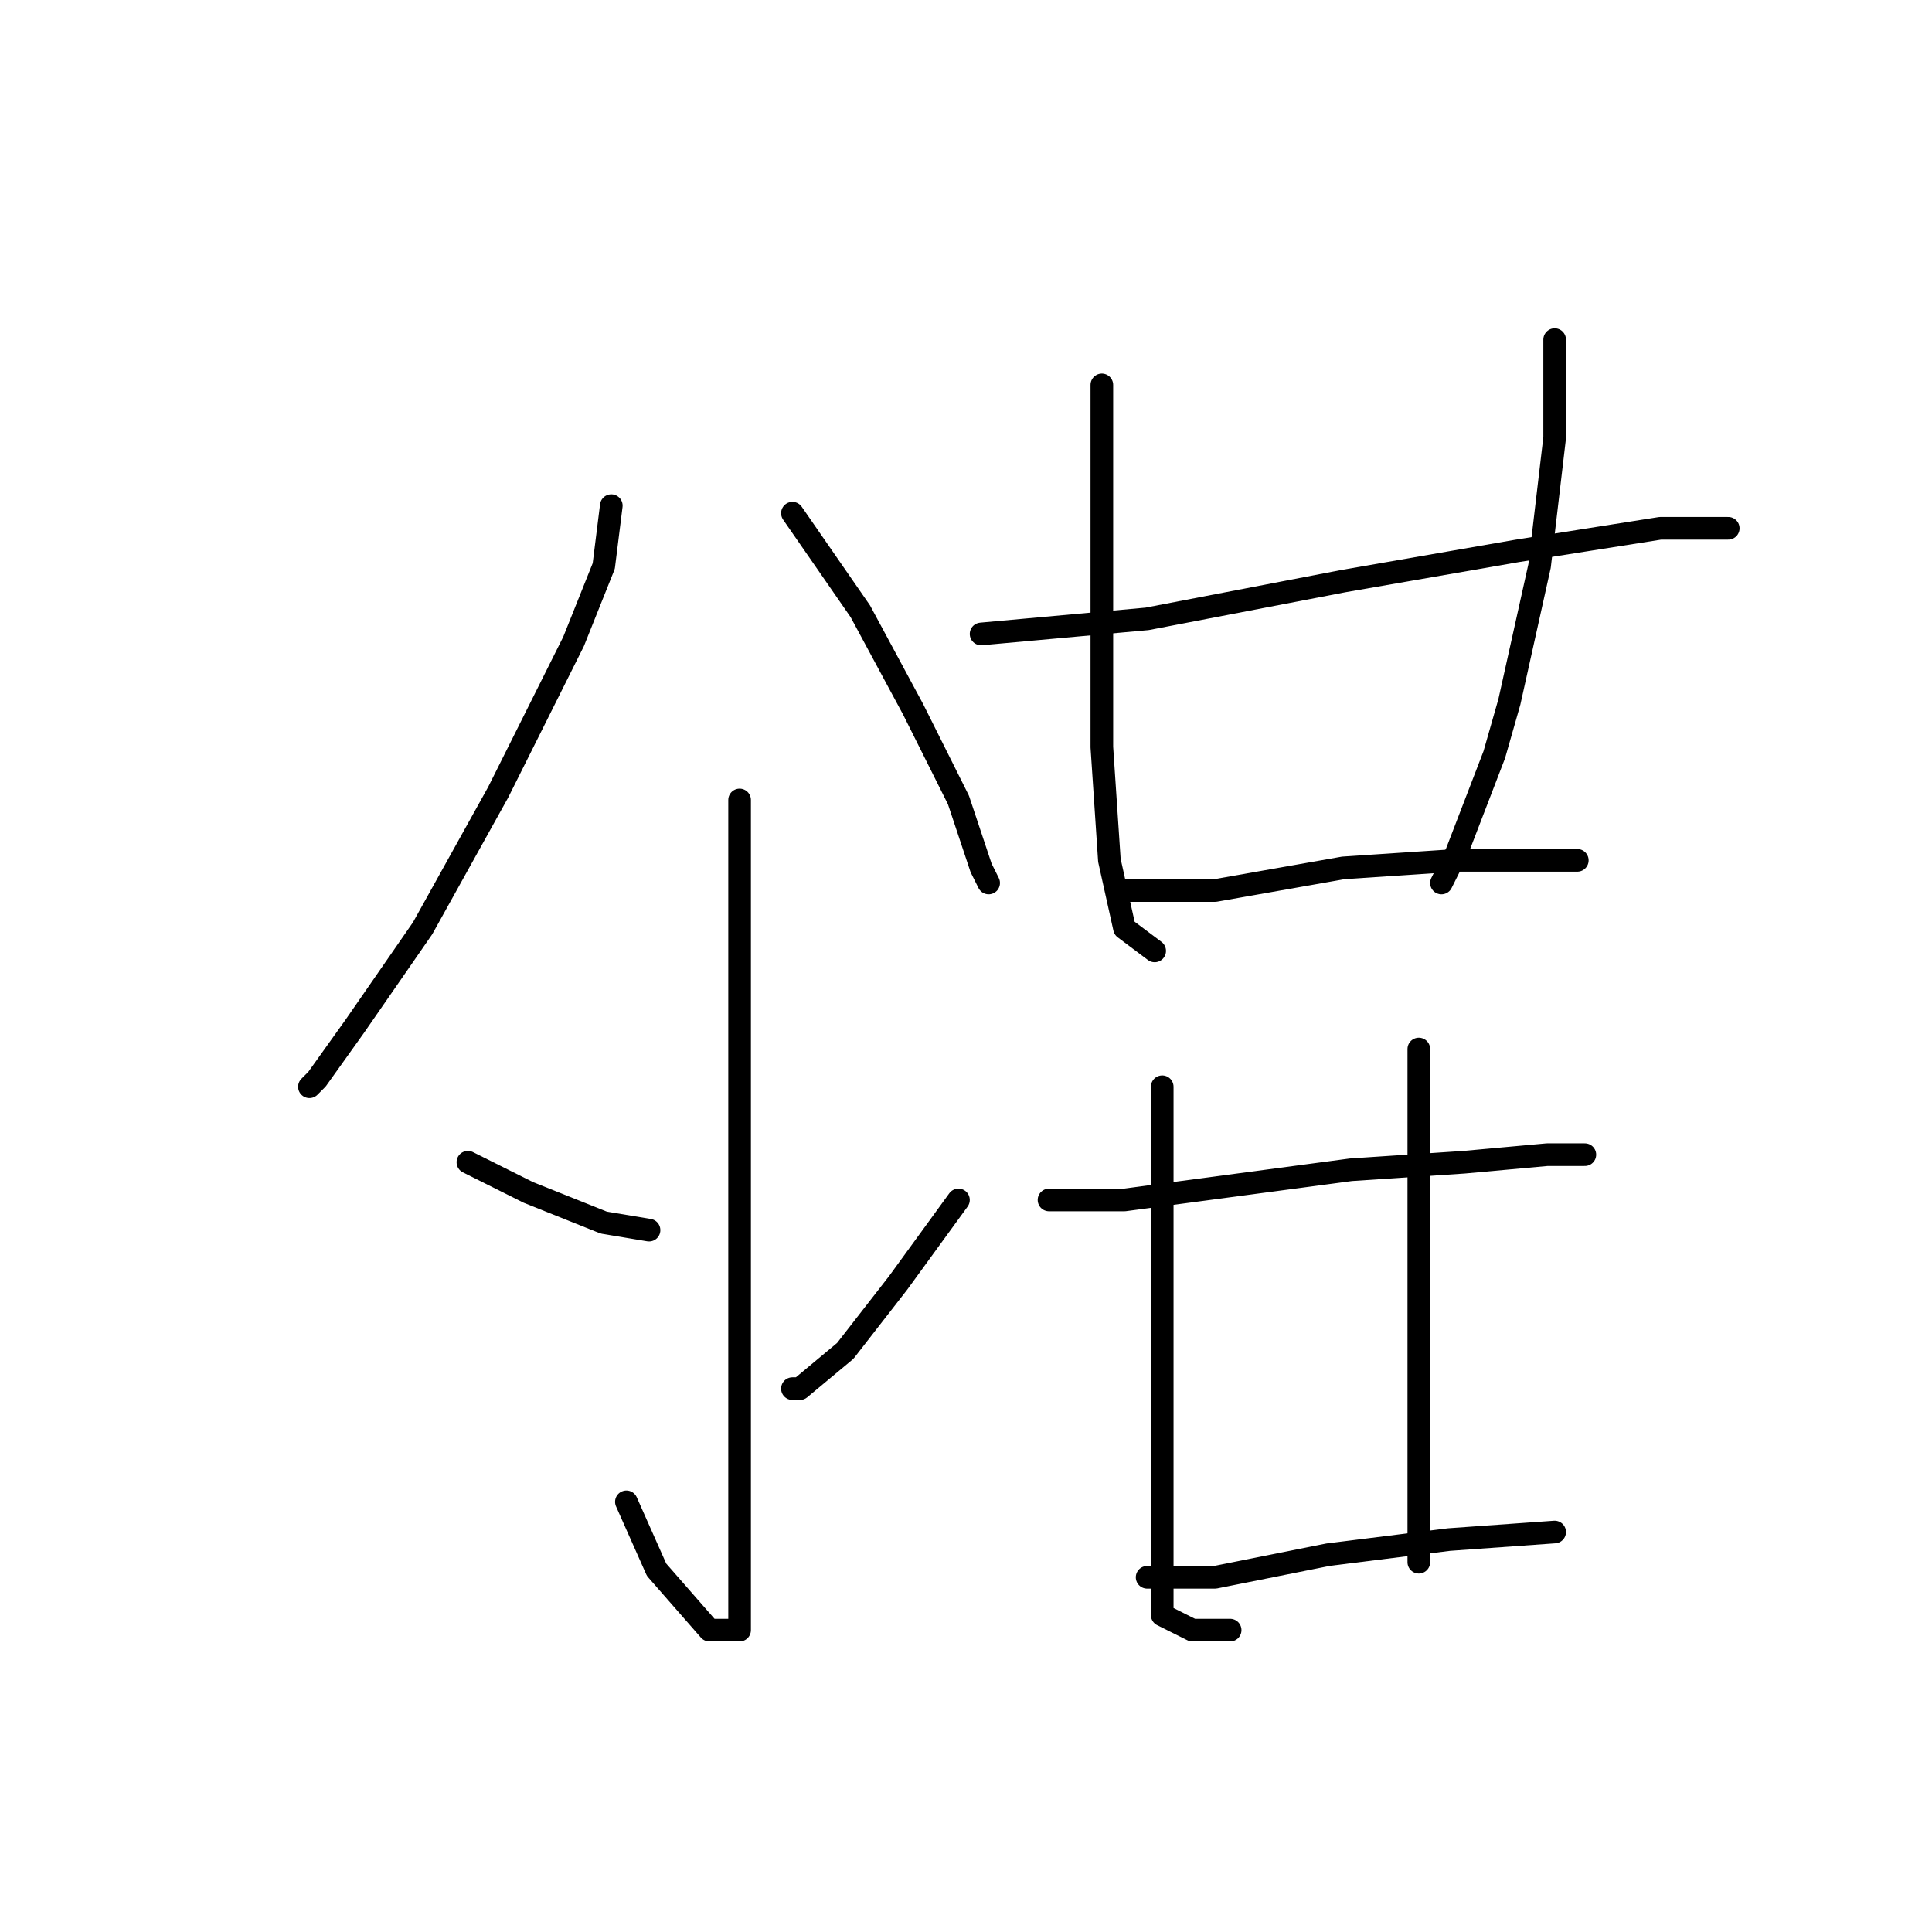 <?xml version="1.0" standalone="no"?>
    <svg width="256" height="256" xmlns="http://www.w3.org/2000/svg" version="1.1">
    <polyline stroke="black" stroke-width="3" stroke-linecap="round" fill="transparent" stroke-linejoin="round" points="81 67 80 75 76 85 66 105 56 123 47 136 42 143 41 144 41 144 " />
        <polyline stroke="black" stroke-width="3" stroke-linecap="round" fill="transparent" stroke-linejoin="round" points="105 68 114 81 121 94 127 106 130 115 131 117 131 117 " />
        <polyline stroke="black" stroke-width="3" stroke-linecap="round" fill="transparent" stroke-linejoin="round" points="98 106 98 117 98 144 98 177 98 198 98 211 98 216 94 216 87 208 83 199 83 199 " />
        <polyline stroke="black" stroke-width="3" stroke-linecap="round" fill="transparent" stroke-linejoin="round" points="62 154 70 158 80 162 86 163 86 163 " />
        <polyline stroke="black" stroke-width="3" stroke-linecap="round" fill="transparent" stroke-linejoin="round" points="127 159 119 170 112 179 106 184 105 184 105 184 " />
        <polyline stroke="black" stroke-width="3" stroke-linecap="round" fill="transparent" stroke-linejoin="round" points="146 51 146 70 146 89 146 99 147 114 149 123 153 126 153 126 " />
        <polyline stroke="black" stroke-width="3" stroke-linecap="round" fill="transparent" stroke-linejoin="round" points="206 45 206 58 204 75 200 93 198 100 193 113 191 117 191 117 " />
        <polyline stroke="black" stroke-width="3" stroke-linecap="round" fill="transparent" stroke-linejoin="round" points="130 84 152 82 178 77 201 73 220 70 228 70 229 70 229 70 " />
        <polyline stroke="black" stroke-width="3" stroke-linecap="round" fill="transparent" stroke-linejoin="round" points="149 118 161 118 178 115 193 114 203 114 209 114 209 114 " />
        <polyline stroke="black" stroke-width="3" stroke-linecap="round" fill="transparent" stroke-linejoin="round" points="139 159 144 159 149 159 164 157 179 155 194 154 205 153 210 153 210 153 " />
        <polyline stroke="black" stroke-width="3" stroke-linecap="round" fill="transparent" stroke-linejoin="round" points="154 144 154 160 154 179 154 196 154 208 154 214 158 216 163 216 163 216 " />
        <polyline stroke="black" stroke-width="3" stroke-linecap="round" fill="transparent" stroke-linejoin="round" points="188 139 188 151 188 166 188 182 188 196 188 207 188 207 " />
        <polyline stroke="black" stroke-width="3" stroke-linecap="round" fill="transparent" stroke-linejoin="round" points="152 209 161 209 176 206 192 204 206 203 206 203 " />
        </svg>